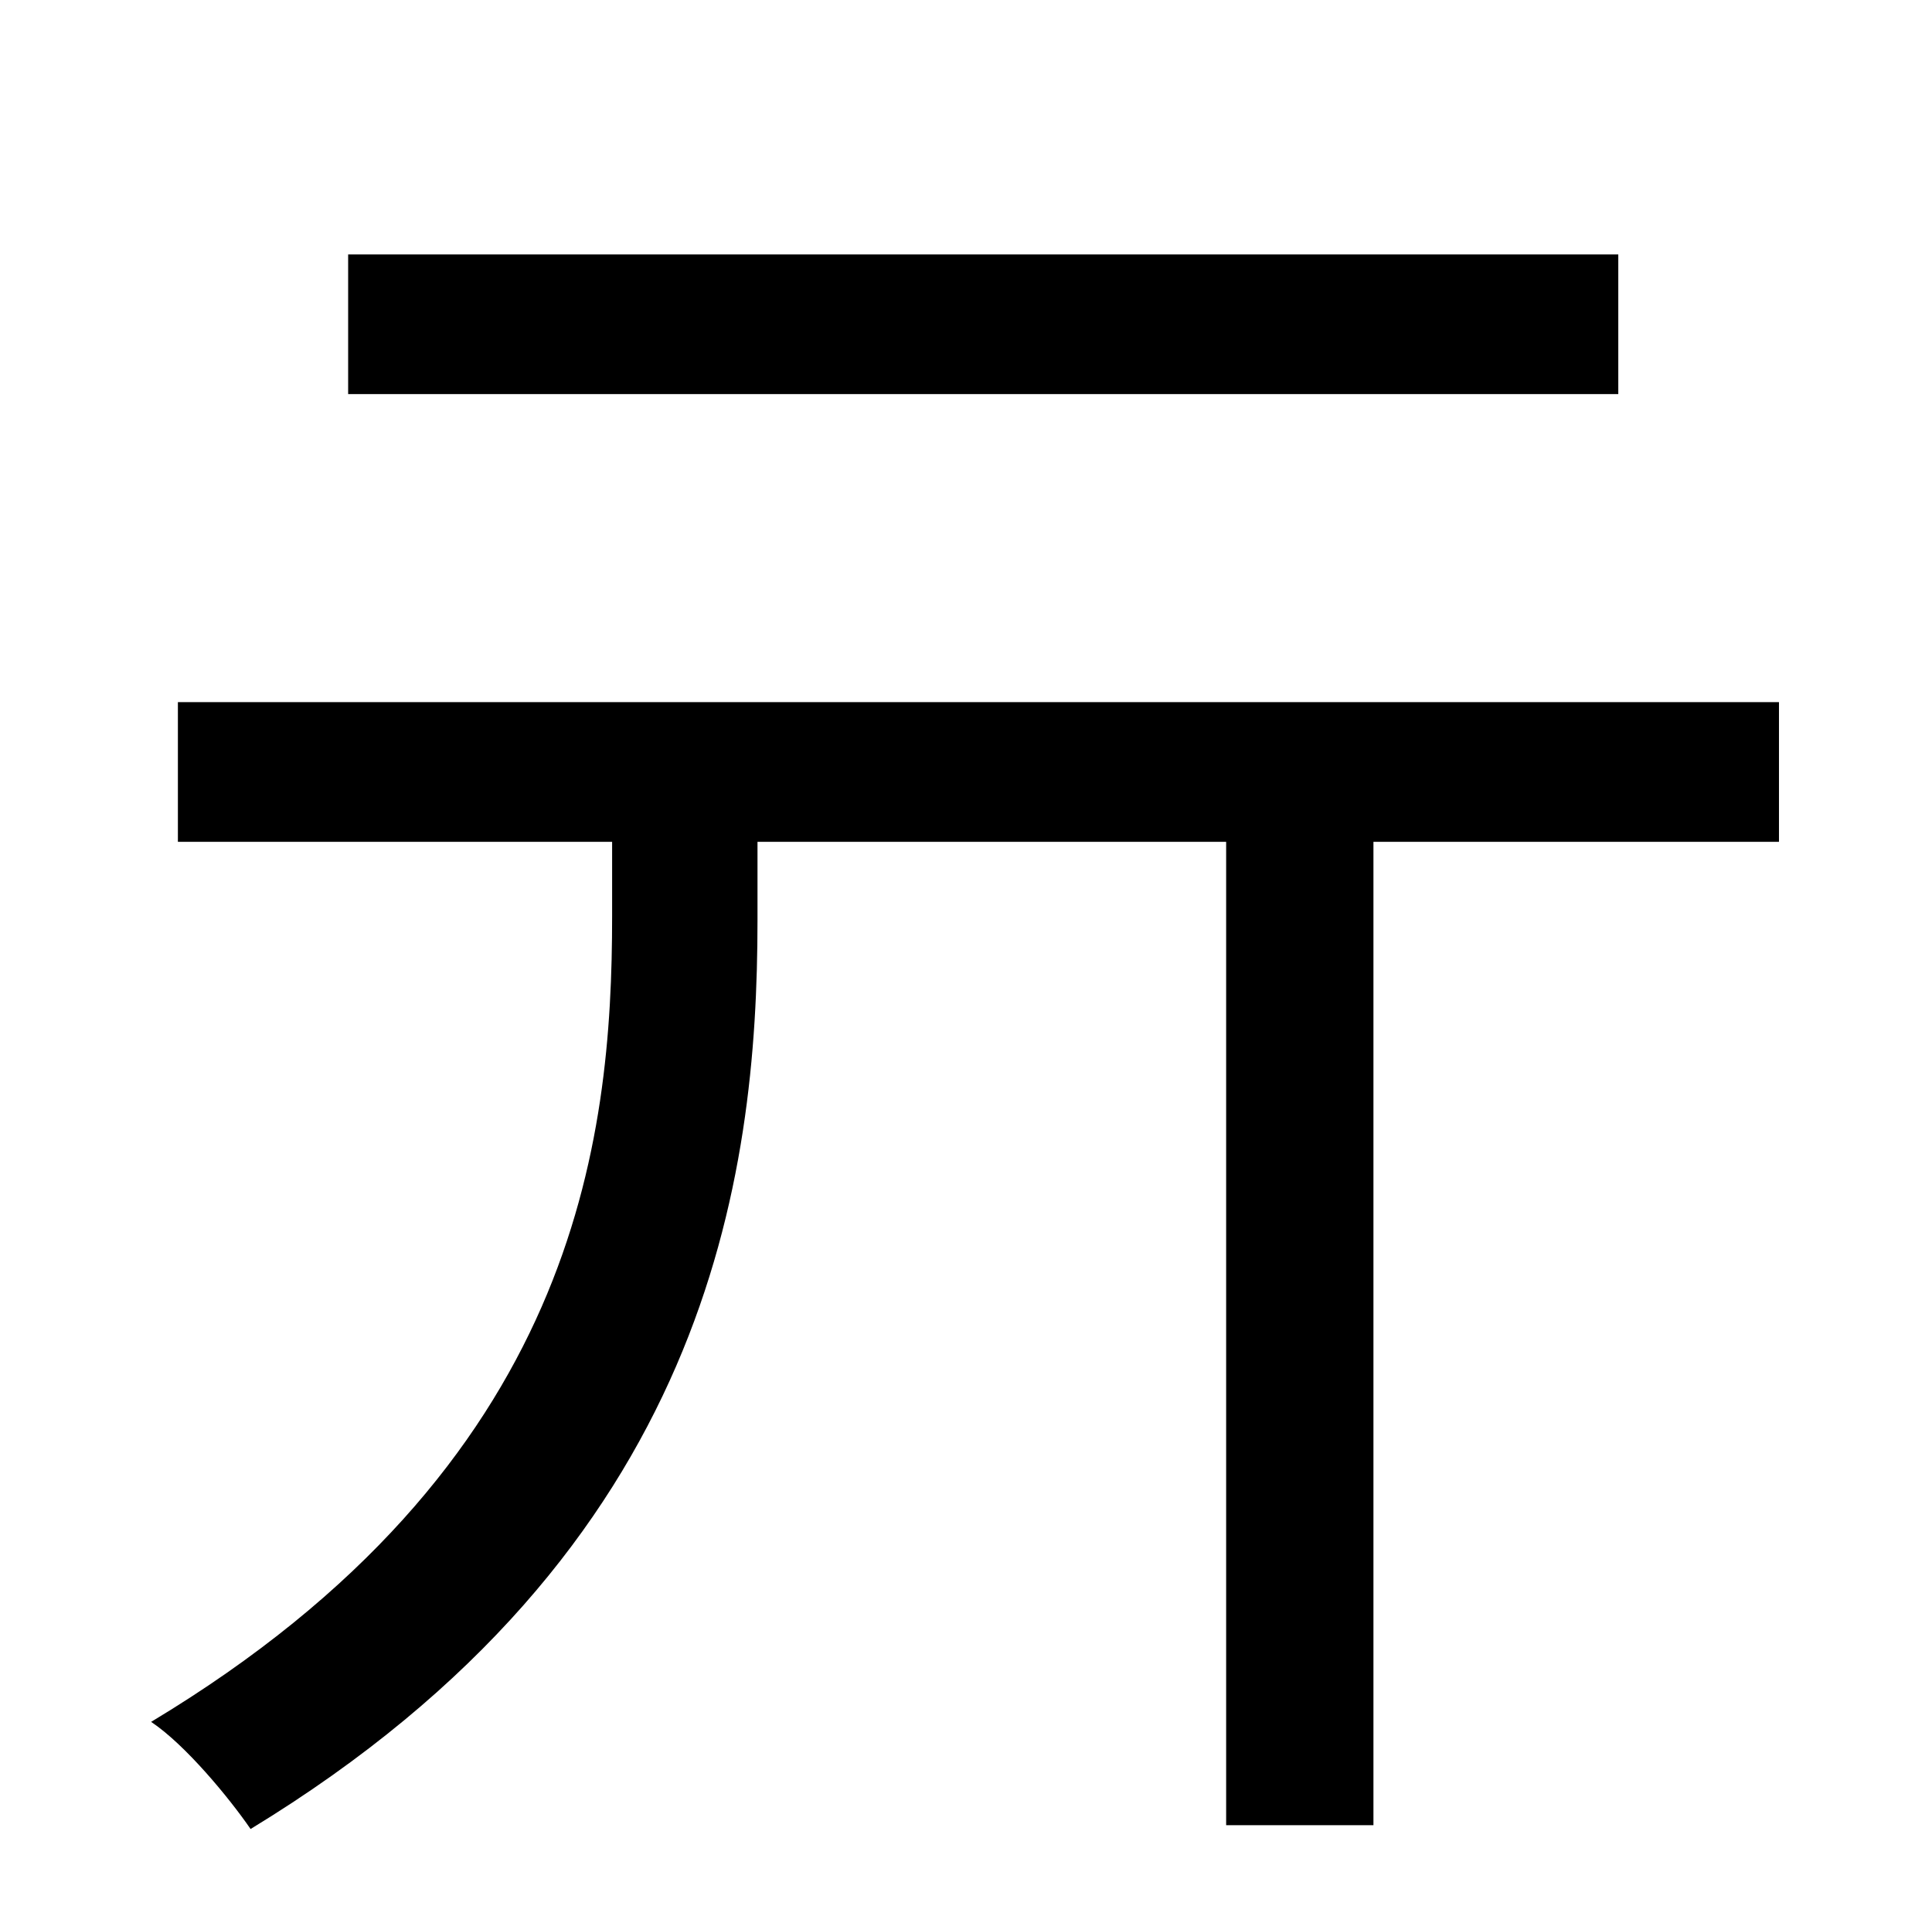 <?xml version="1.0" standalone="no"?>
<!DOCTYPE svg PUBLIC "-//W3C//DTD SVG 1.1//EN" "http://www.w3.org/Graphics/SVG/1.1/DTD/svg11.dtd" >
<svg xmlns="http://www.w3.org/2000/svg" xmlns:xlink="http://www.w3.org/1999/xlink" version="1.1" viewBox="-10 0 1010 1000">
   <path fill="currentColor"
d="M836 133v73h-664v-73h664zM920 367v73h-212v514h-77v-514h-245v41c0 134 -25 329 -265 475c-11 -16 -34 -44 -52 -56c223 -134 241 -304 241 -421v-39h-227v-73h837z" />
</svg>
